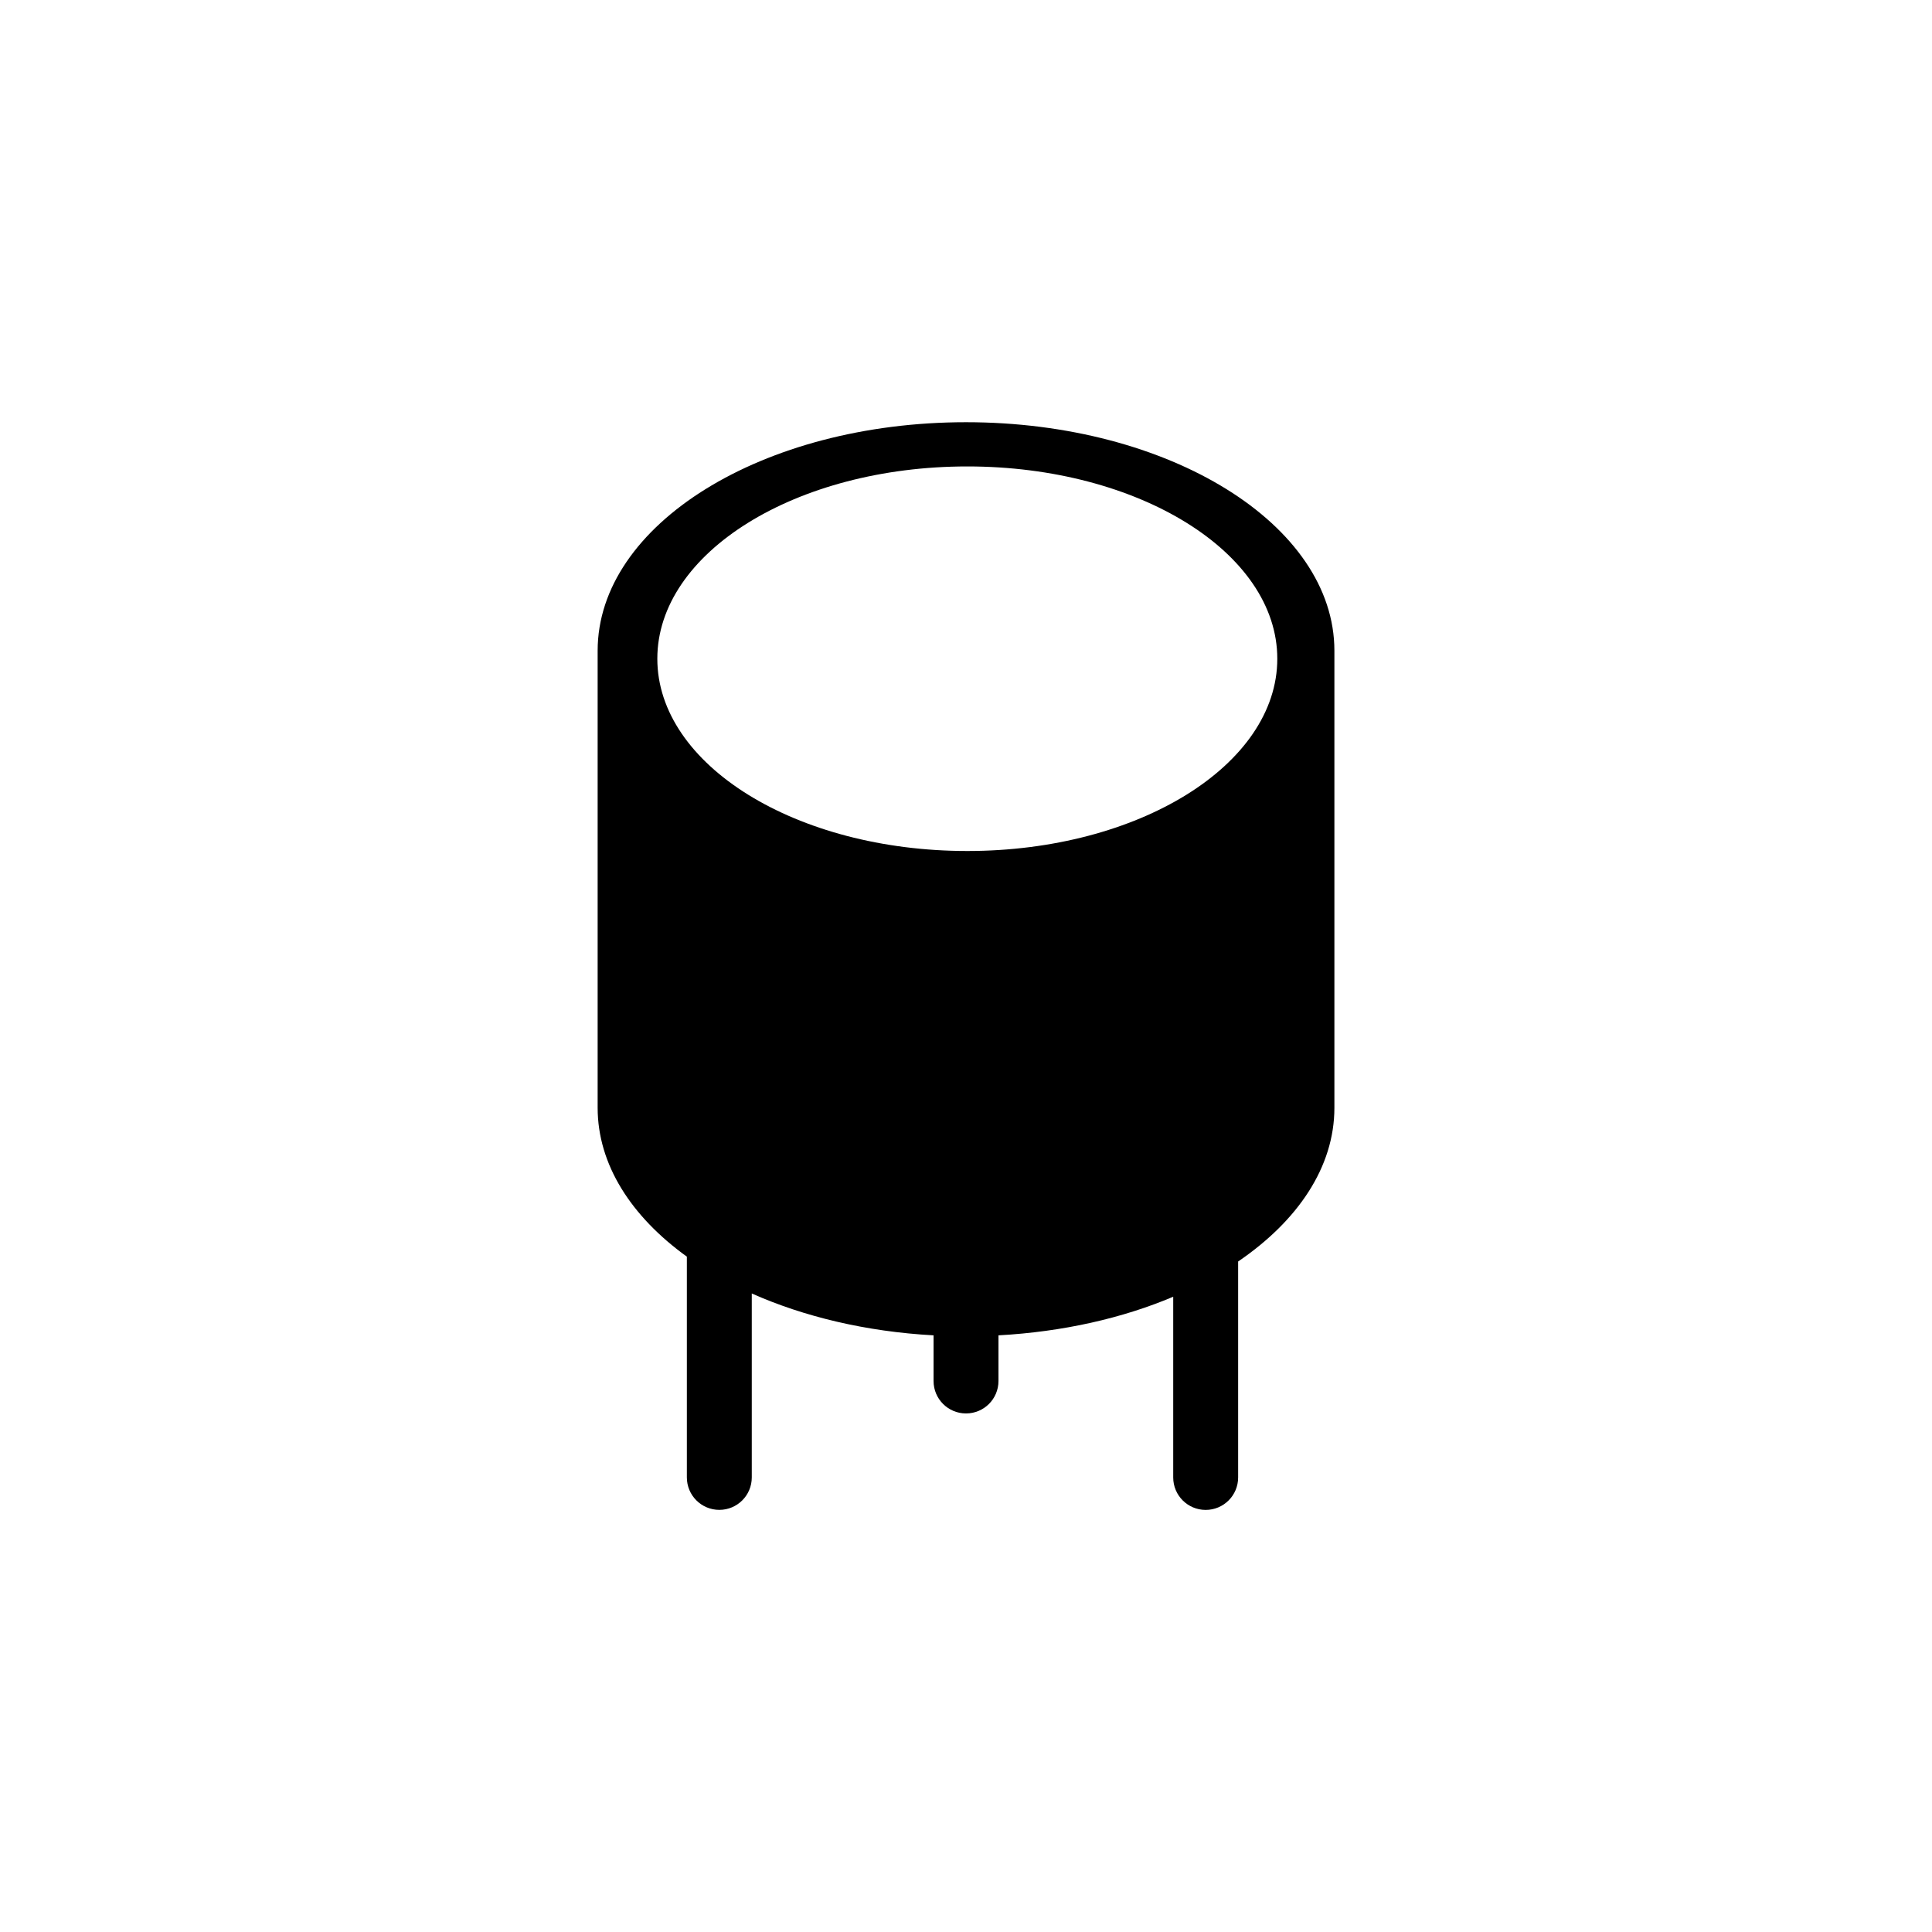<?xml version="1.0" encoding="utf-8"?>
<!-- Generator: Adobe Illustrator 16.2.1, SVG Export Plug-In . SVG Version: 6.00 Build 0)  -->
<!DOCTYPE svg PUBLIC "-//W3C//DTD SVG 1.1//EN" "http://www.w3.org/Graphics/SVG/1.1/DTD/svg11.dtd">
<svg version="1.1" id="Layer_1" xmlns="http://www.w3.org/2000/svg" xmlns:xlink="http://www.w3.org/1999/xlink" x="0px" y="0px"
	 width="44.999px" height="45px" viewBox="0 0 44.999 45" enable-background="new 0 0 44.999 45" xml:space="preserve">
<path d="M22.5,9.834c-4.74,0-8.58,2.383-8.58,5.322v10.645c0,1.326,0.785,2.536,2.078,3.468v5.142c0,0.418,0.338,0.756,0.756,0.756
	s0.756-0.338,0.756-0.756v-4.284c1.215,0.54,2.662,0.889,4.234,0.975v1.063c0,0.418,0.338,0.756,0.756,0.756
	s0.756-0.338,0.756-0.756v-1.063c1.5-0.082,2.891-0.4,4.07-0.899v4.209c0,0.418,0.338,0.756,0.756,0.756s0.756-0.338,0.756-0.756
	v-5.03c1.389-0.946,2.242-2.199,2.242-3.579V15.156C31.08,12.217,27.238,9.834,22.5,9.834z M22.531,19.821
	c-3.988,0-7.221-2.005-7.221-4.478c0-2.474,3.232-4.479,7.221-4.479c3.986,0,7.219,2.005,7.219,4.479
	C29.75,17.816,26.518,19.821,22.531,19.821z"/>
</svg>
